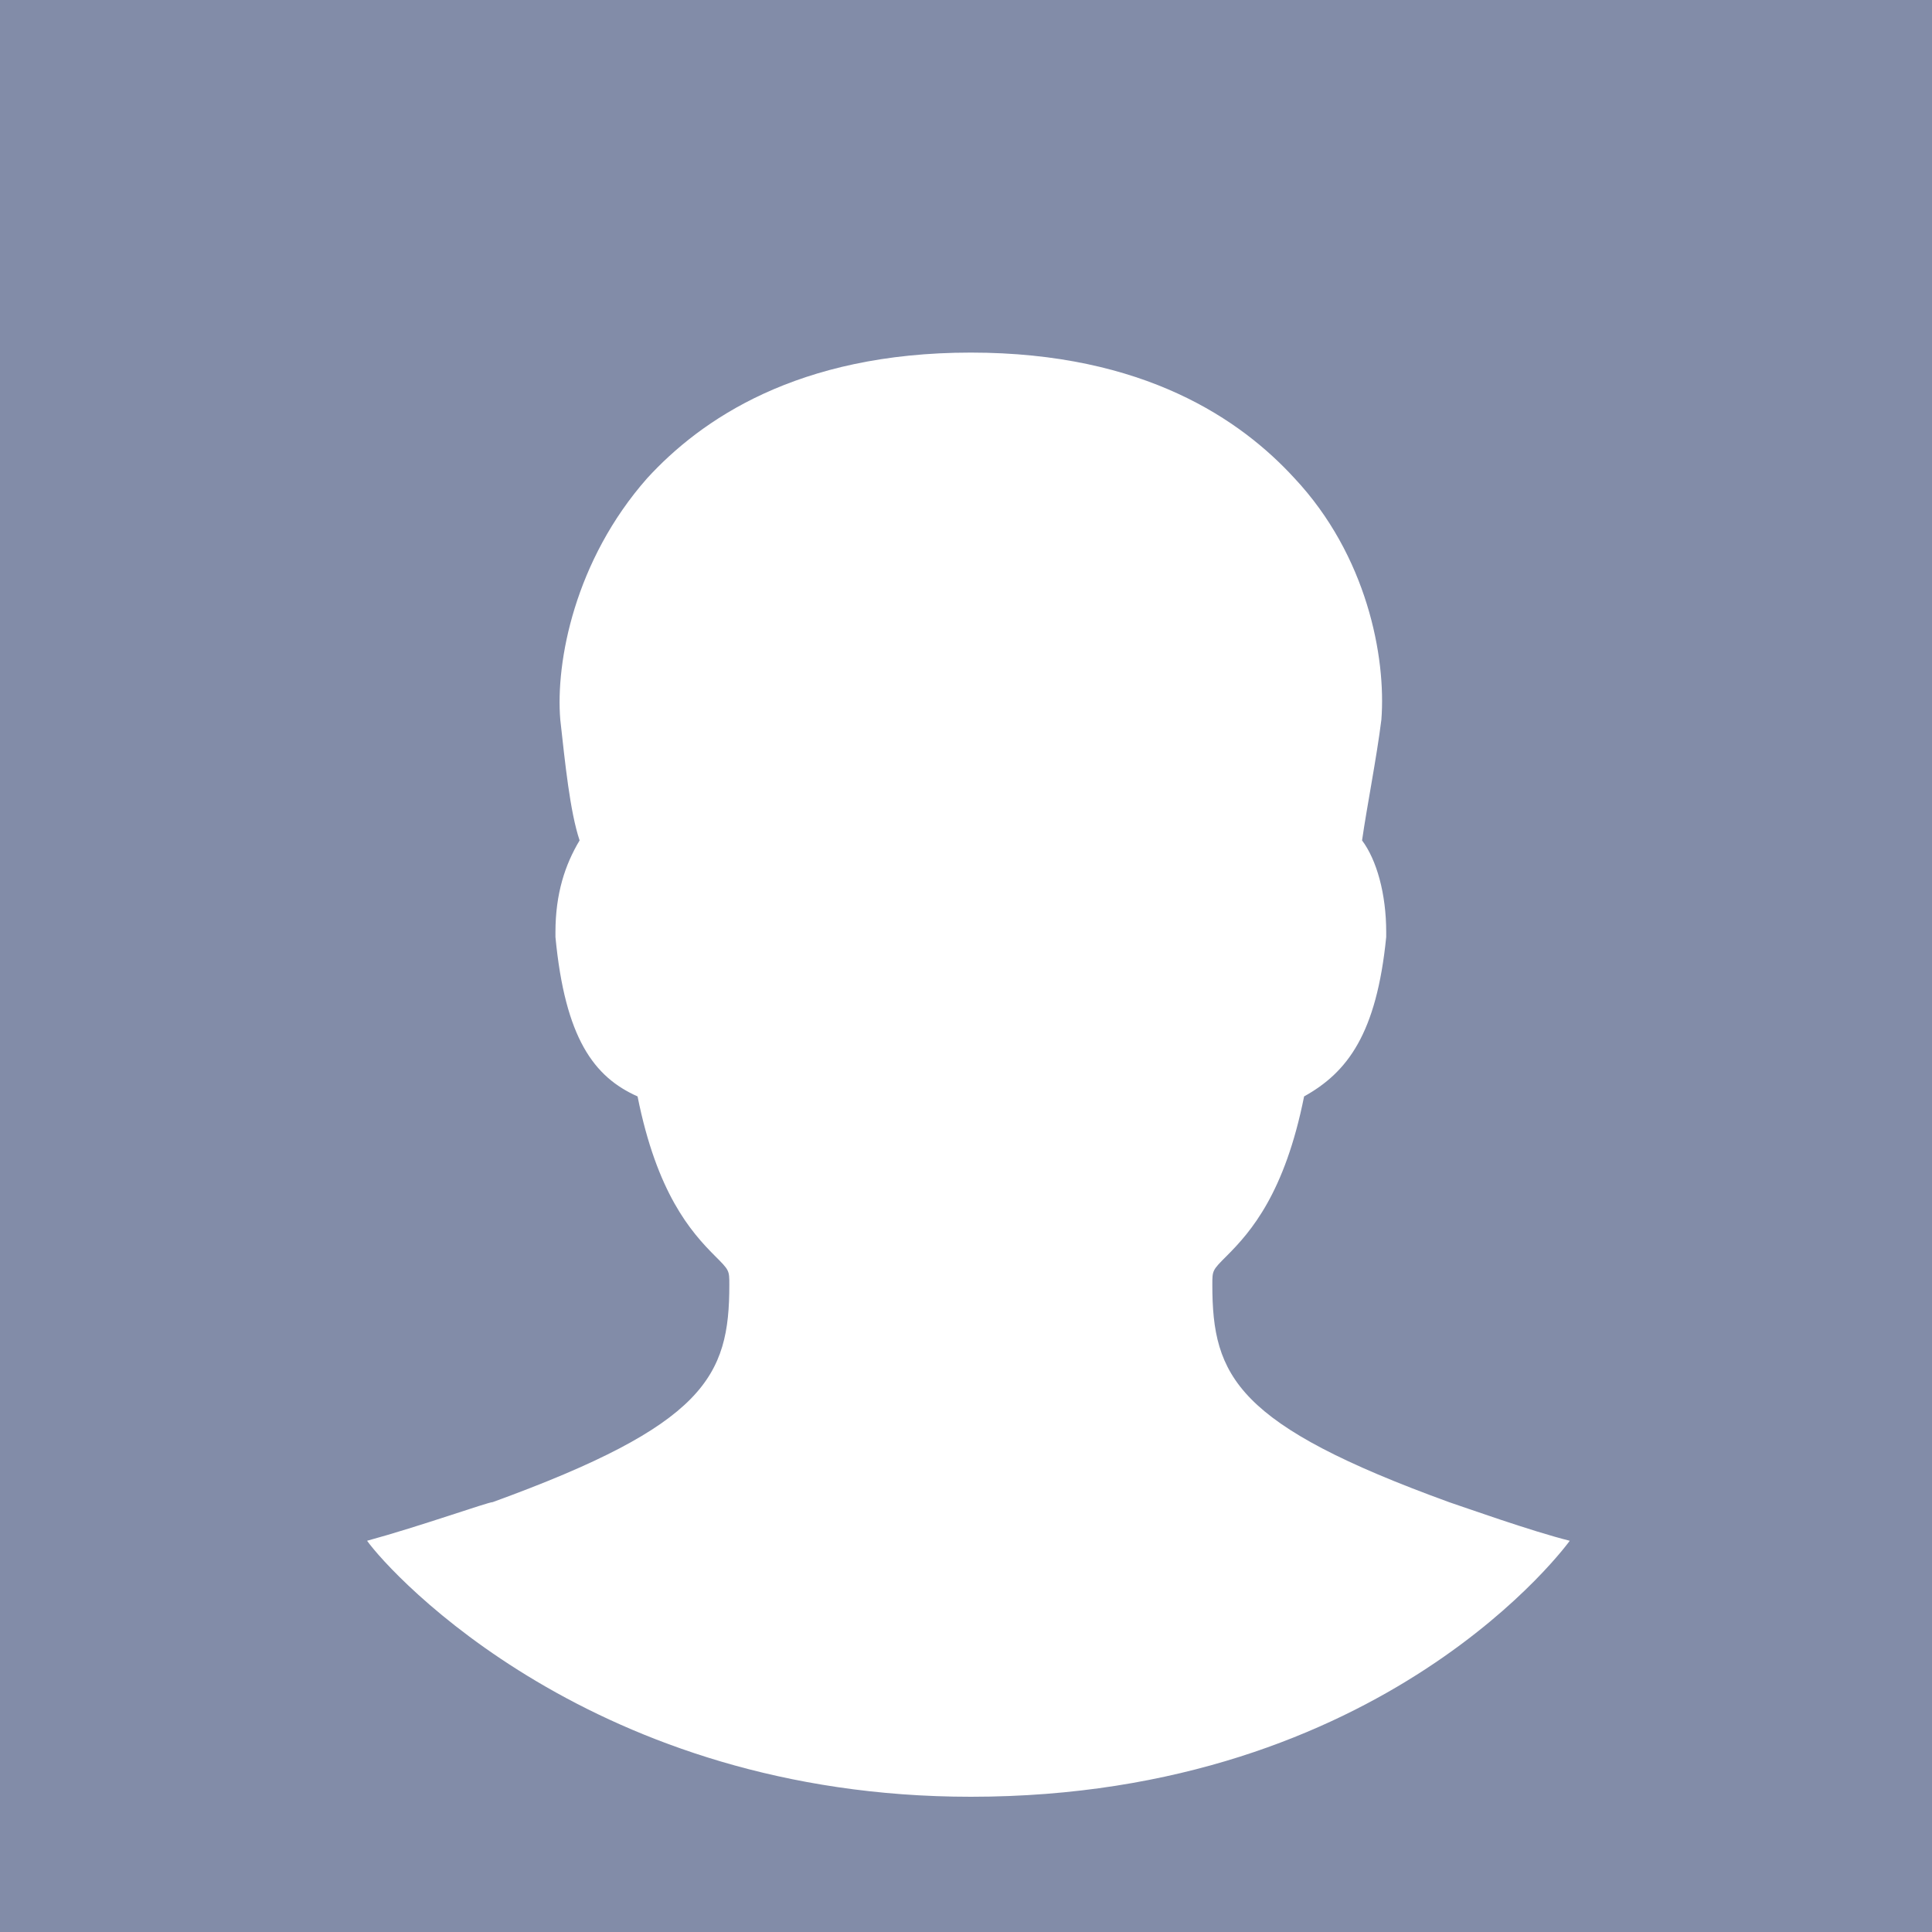<?xml version="1.0" encoding="UTF-8"?>
<svg enable-background="new 0 0 40 40" fill="#828ca8" version="1.1" viewBox="0 0 40 40" xml:space="preserve" xmlns="http://www.w3.org/2000/svg">
<path class="st0" d="m40 40h-40v-40h40v40zm-10-8.9c-4.4-1.6-4.9-2.6-4.9-4.5 0-0.3 0-0.3 0.3-0.6 0.5-0.5 1.2-1.3 1.6-3.3 0.9-0.5 1.5-1.3 1.7-3.3v-0.1c0-0.8-0.2-1.5-0.5-1.9 0.1-0.7 0.3-1.7 0.4-2.5 0.1-1.3-0.3-3.4-1.8-5-1.1-1.2-3.1-2.6-6.7-2.6s-5.6 1.4-6.7 2.6c-1.5 1.7-1.9 3.8-1.8 5 0.1 0.9 0.2 1.9 0.4 2.5-0.3 0.5-0.5 1.1-0.5 1.9v0.1c0.2 2.1 0.8 2.9 1.7 3.3 0.4 2 1.1 2.8 1.6 3.3 0.3 0.3 0.3 0.3 0.3 0.6 0 1.9-0.5 2.9-4.9 4.5-0.1 0-1.5 0.5-2.6 0.8-0.1-0.1-0.1-0.1 0 0 0.5 0.7 4.7 5.3 12.5 5.3 8.6 0 12.4-5.3 12.4-5.3-0.8-0.2-2.2-0.7-2.5-0.8z"/>
</svg>
